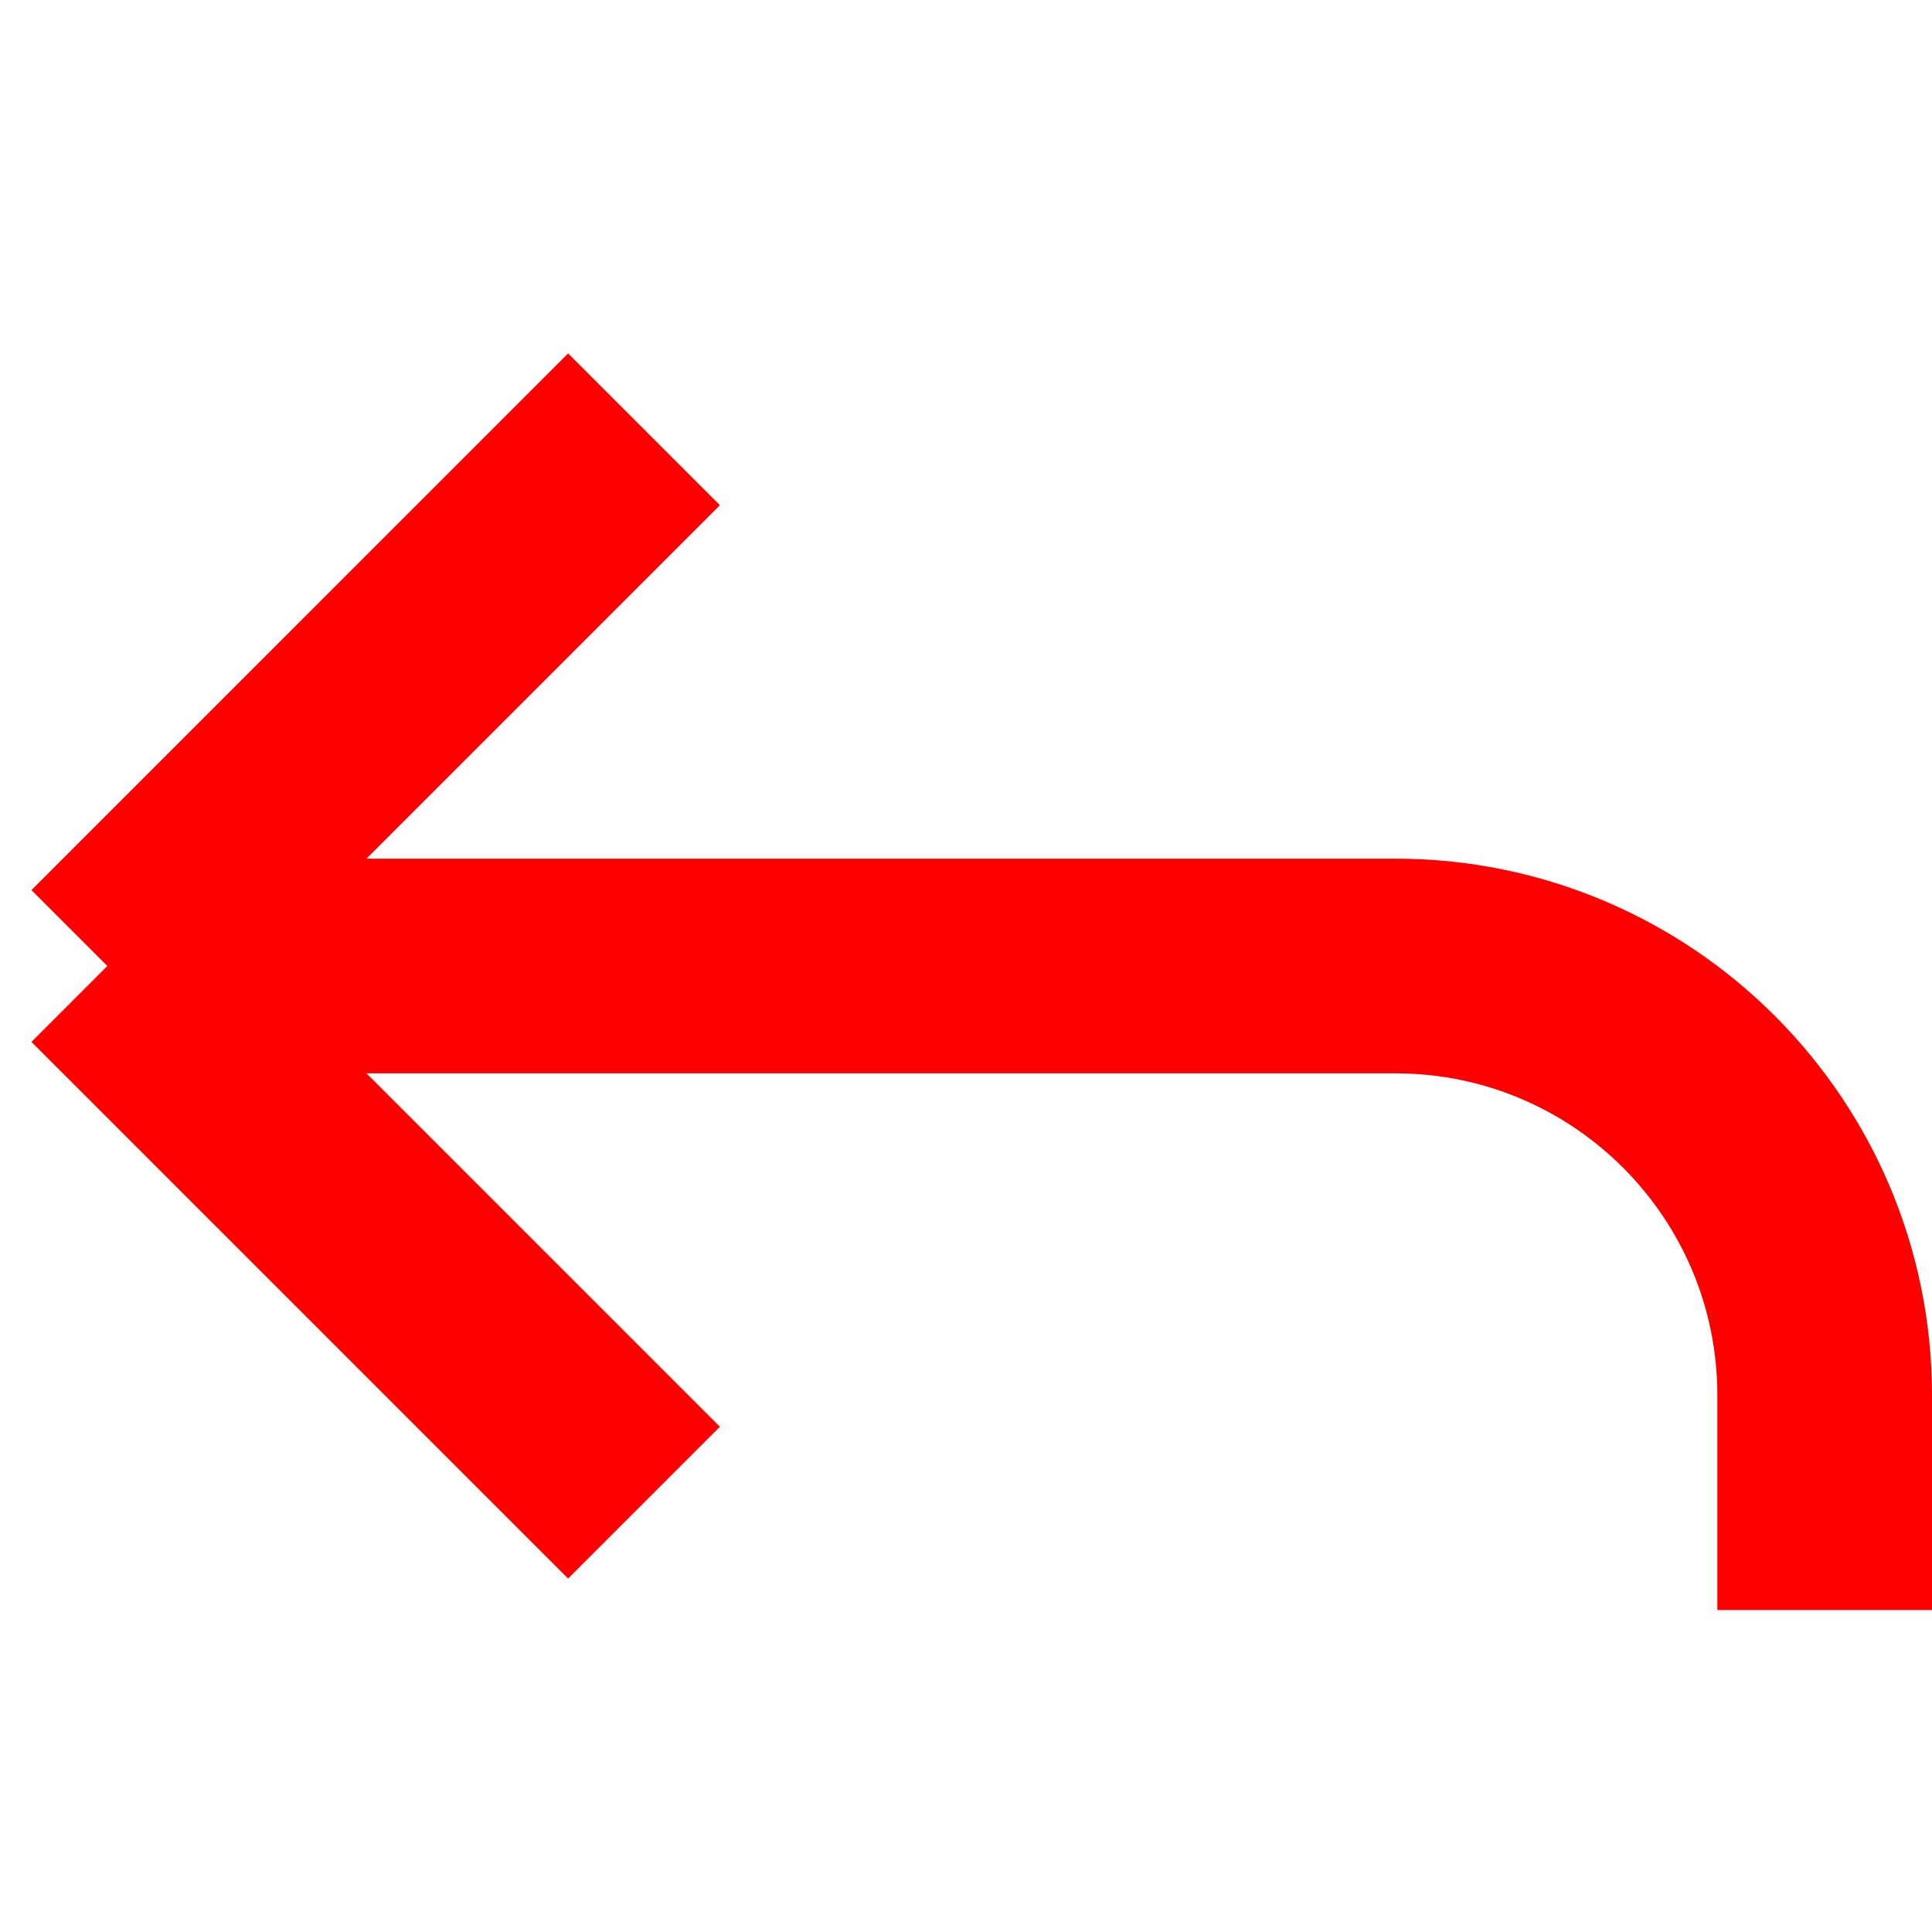 <svg width="18" height="18" viewBox="0 0 18 18" fill="none" xmlns="http://www.w3.org/2000/svg">
<g clip-path="url(#clip0_9_400)">
<path d="M6 14L1 9M6 4L1 9M1 9H13C15.209 9 17 10.791 17 13V15" stroke="#FF0000" stroke-width="2"/>
</g>
<defs>
<clipPath id="clip0_9_400">
<rect width="18" height="18" fill="white"/>
</clipPath>
</defs>
</svg>
